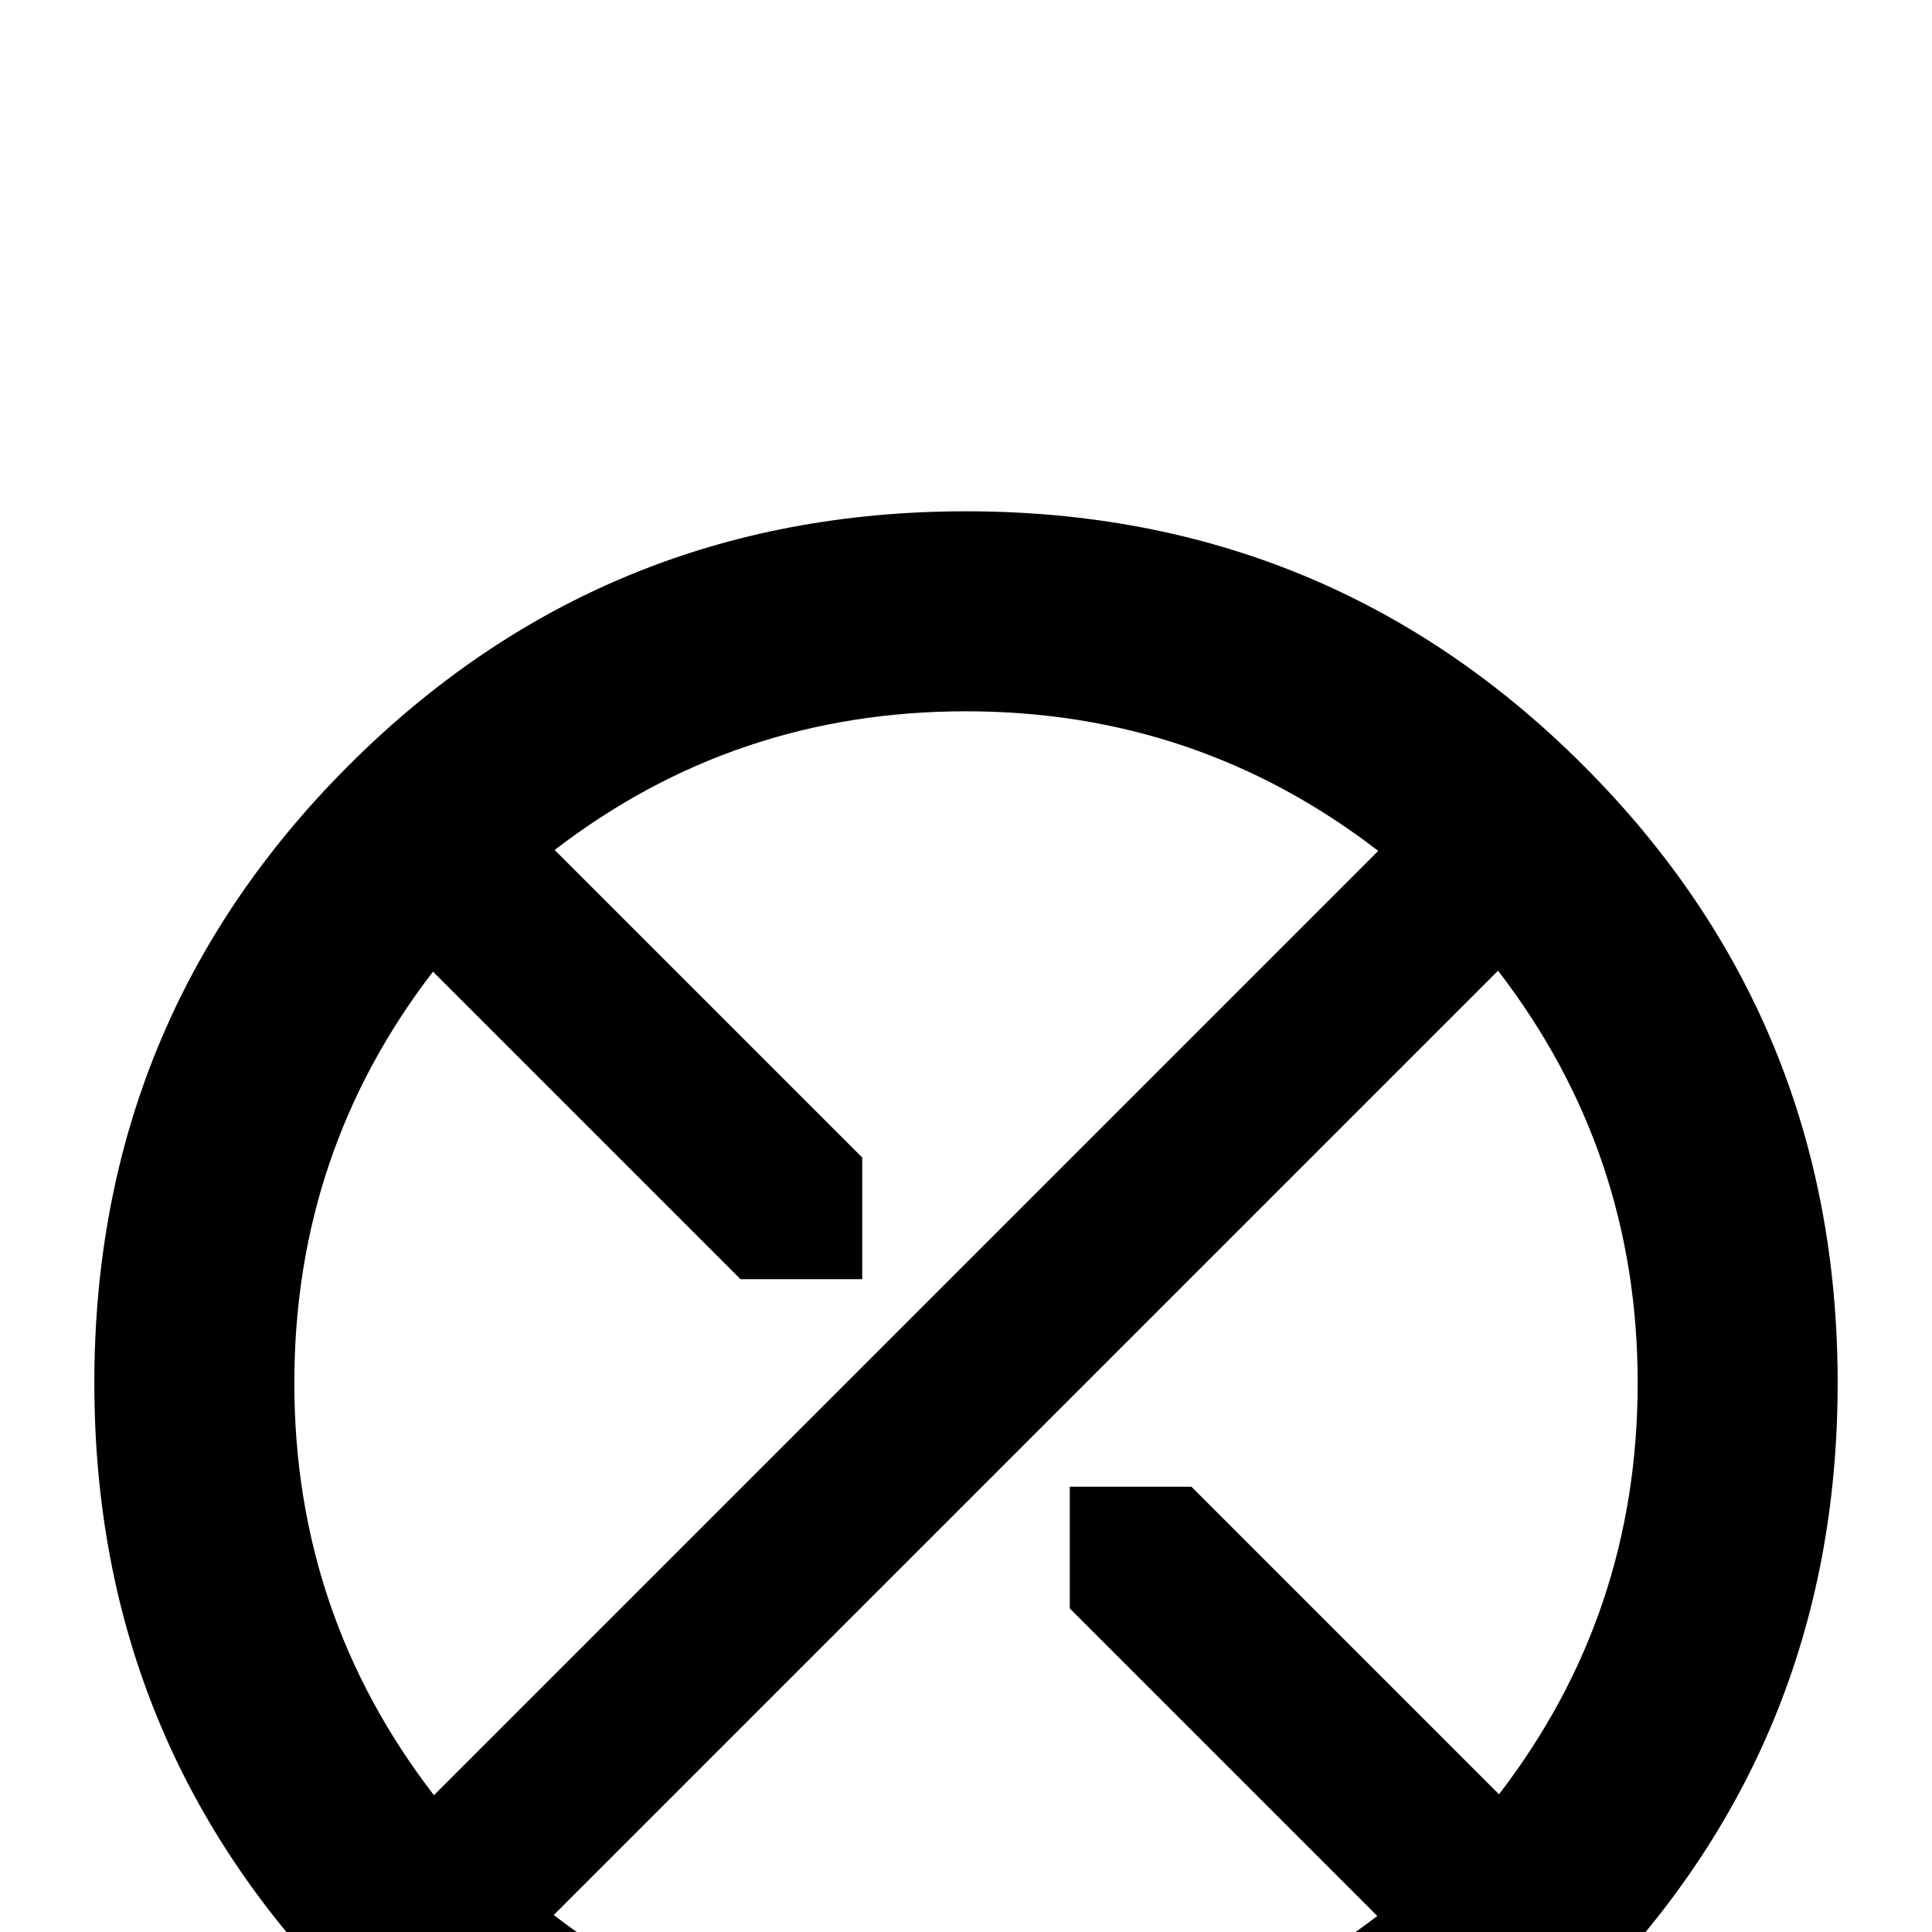 <?xml version="1.0" standalone="no"?>
<!DOCTYPE svg PUBLIC "-//W3C//DTD SVG 1.1//EN" "http://www.w3.org/Graphics/SVG/1.1/DTD/svg11.dtd" >
<svg viewBox="0 -442 2048 2048">
  <g transform="matrix(1 0 0 -1 0 1606)">
   <path fill="currentColor"
d="M1948 582q0 -385 -269.5 -654.5t-654.5 -269.5t-654.5 269.5t-269.5 654.5t269.5 654.5t654.5 269.5t654.5 -269.5t269.5 -654.5zM1461 1146q-192 148 -437 148t-436 -147l326 -326v-129h-129l-326 326q-147 -191 -147 -436t148 -437zM1736 582q0 245 -148 437
l-1001 -1001q192 -148 437 -148t436 147l-326 326v129h129l326 -326q147 191 147 436z" />
  </g>

</svg>
